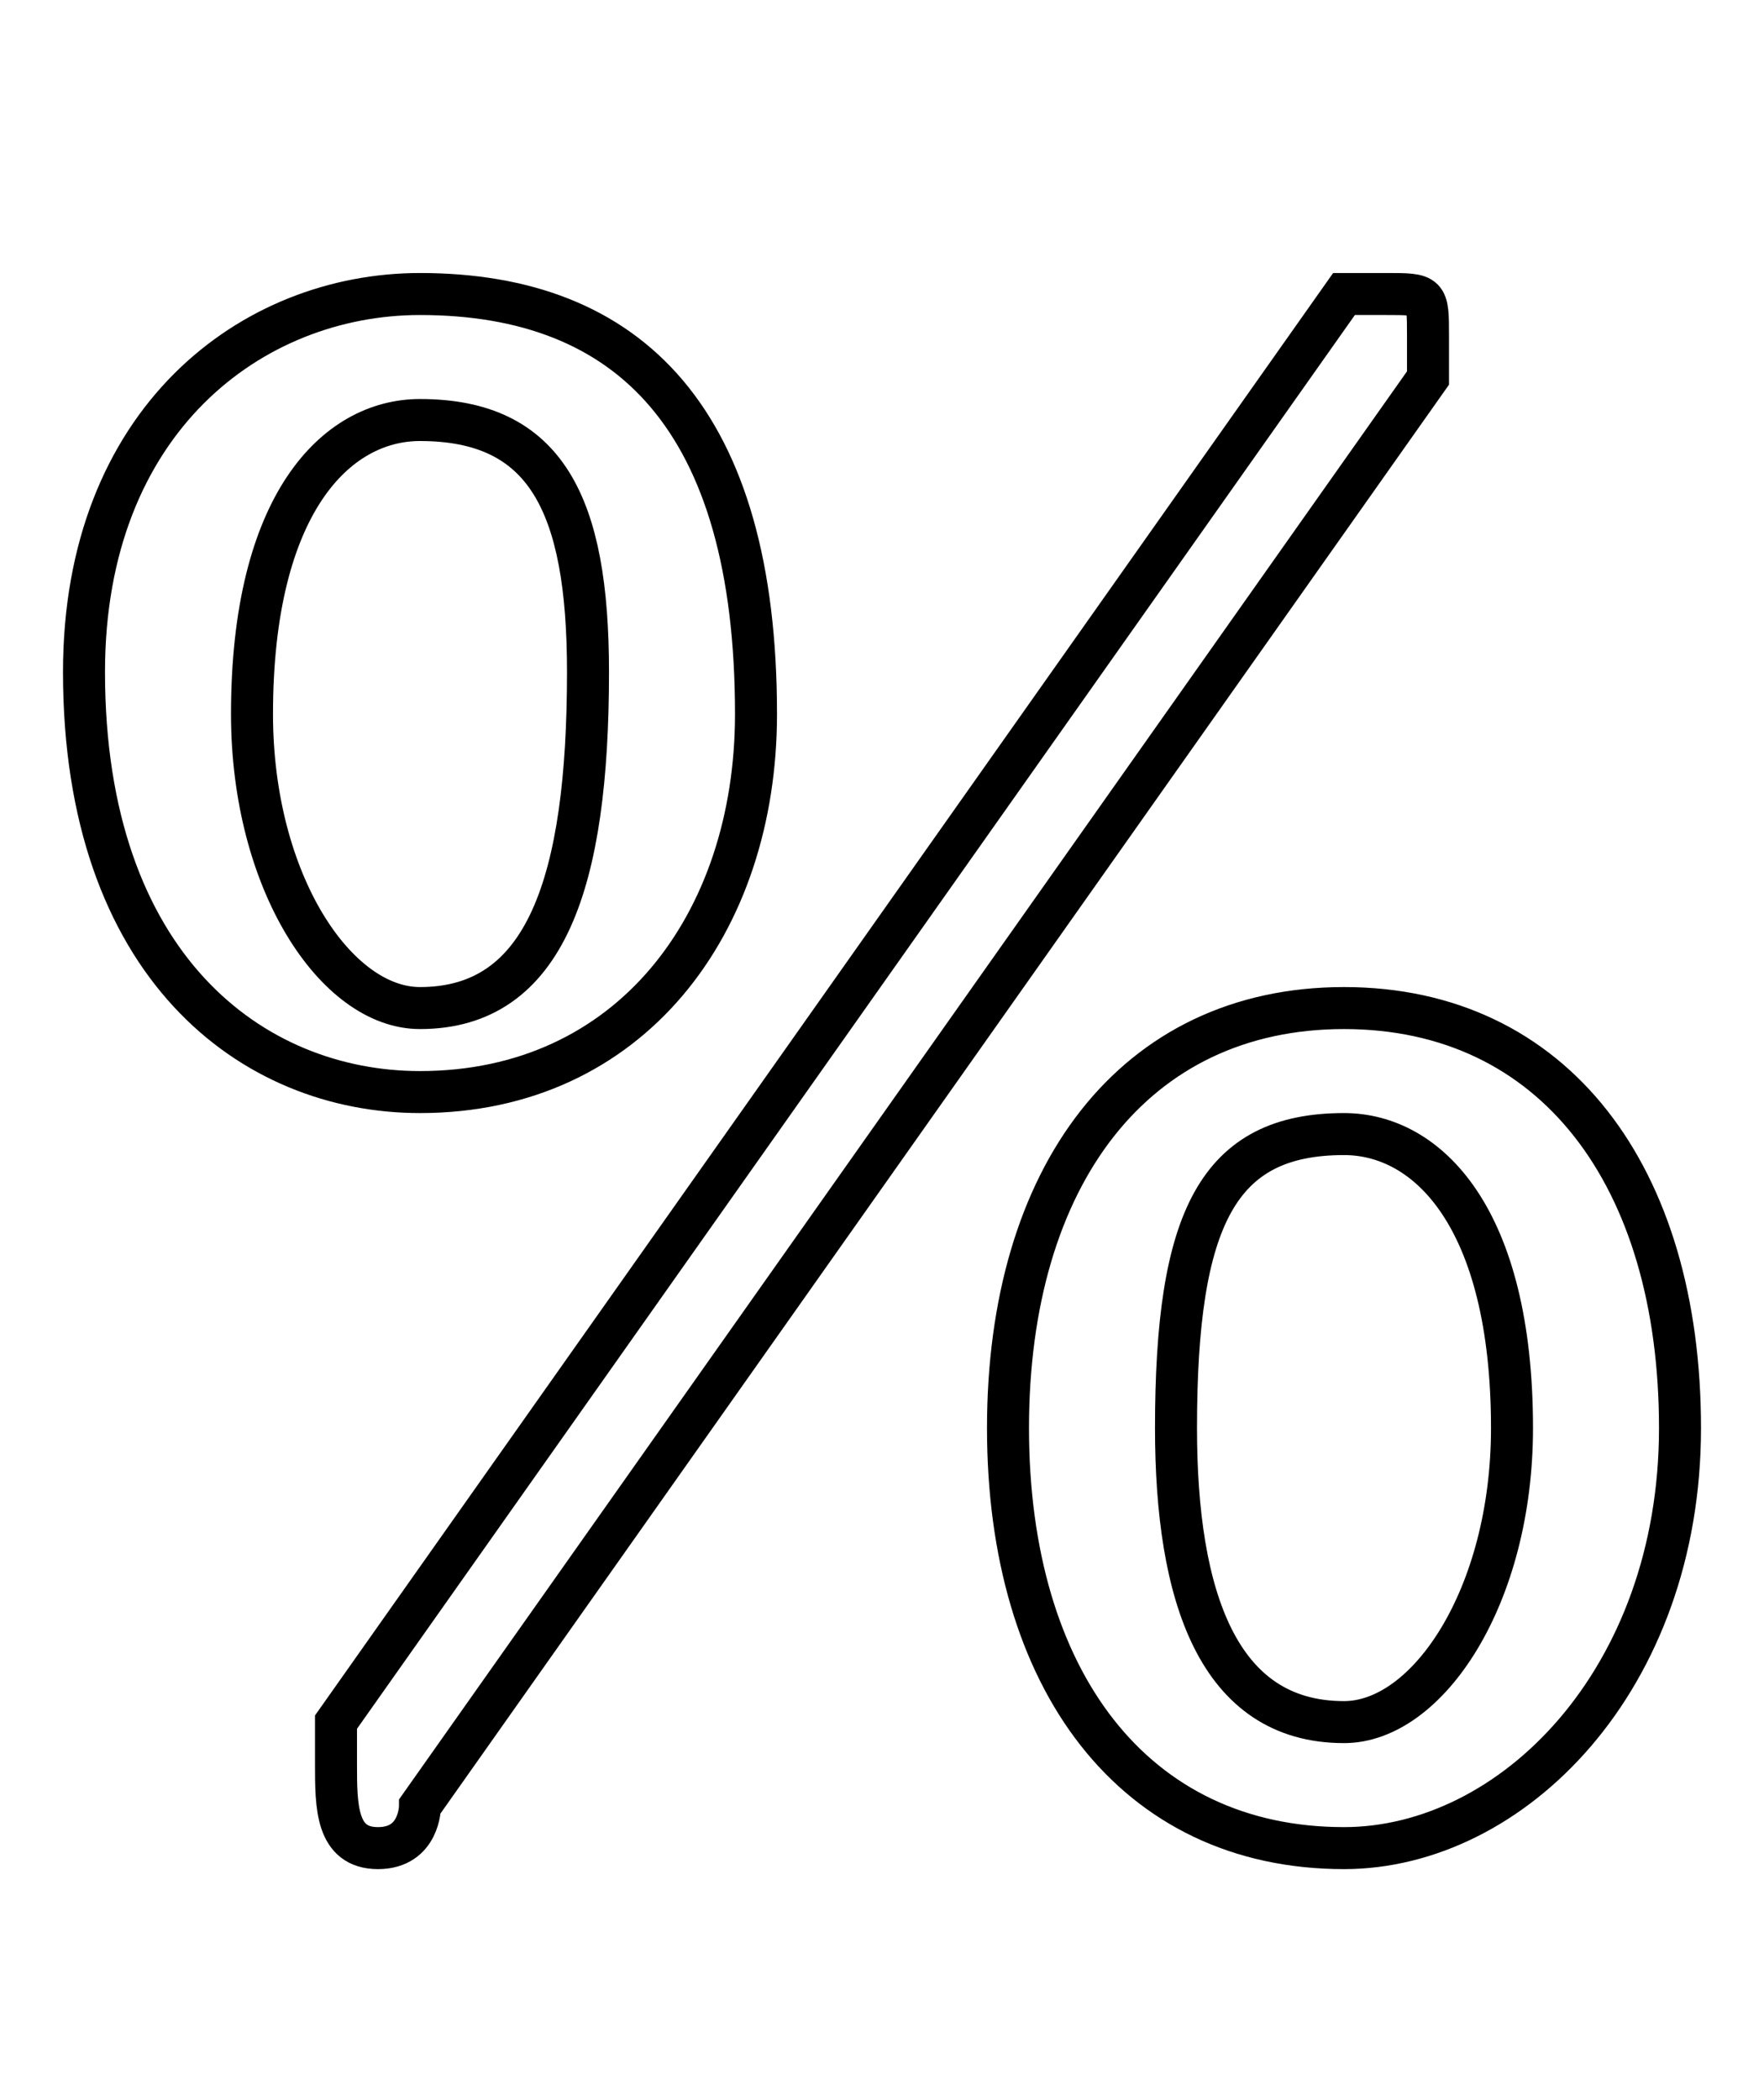 <?xml version='1.0' encoding='utf8'?>
<svg viewBox="0.0 -6.0 42.0 50.0" version="1.1" xmlns="http://www.w3.org/2000/svg">
<rect x="0.0" y="-6.0" width="42.0" height="50.0" fill="#808080" stroke="none"/>
<rect x="-1000" y="-1000" width="2000" height="2000" stroke="white" fill="white"/>
<g style="fill:white;stroke:#000000;  stroke-width:1">
<path d="M 8 -3 L 32 -37 C 32 -37 32 -37 33 -37 C 34 -37 34 -37 34 -36 C 34 -36 34 -36 34 -35 L 10 -1 C 10 -1 10 0 9 0 C 8 0 8 -1 8 -2 C 8 -2 8 -2 8 -3 Z M 10 -37 C 15 -37 18 -34 18 -27 C 18 -22 15 -18 10 -18 C 6 -18 2 -21 2 -28 C 2 -34 6 -37 10 -37 Z M 10 -34 C 8 -34 6 -32 6 -27 C 6 -23 8 -20 10 -20 C 13 -20 14 -23 14 -28 C 14 -32 13 -34 10 -34 Z M 32 -20 C 37 -20 40 -16 40 -10 C 40 -4 36 0 32 0 C 27 0 24 -4 24 -10 C 24 -16 27 -20 32 -20 Z M 32 -17 C 29 -17 28 -15 28 -10 C 28 -6 29 -3 32 -3 C 34 -3 36 -6 36 -10 C 36 -15 34 -17 32 -17 Z" transform="translate(0.0 38.0)" />
</g>
</svg>